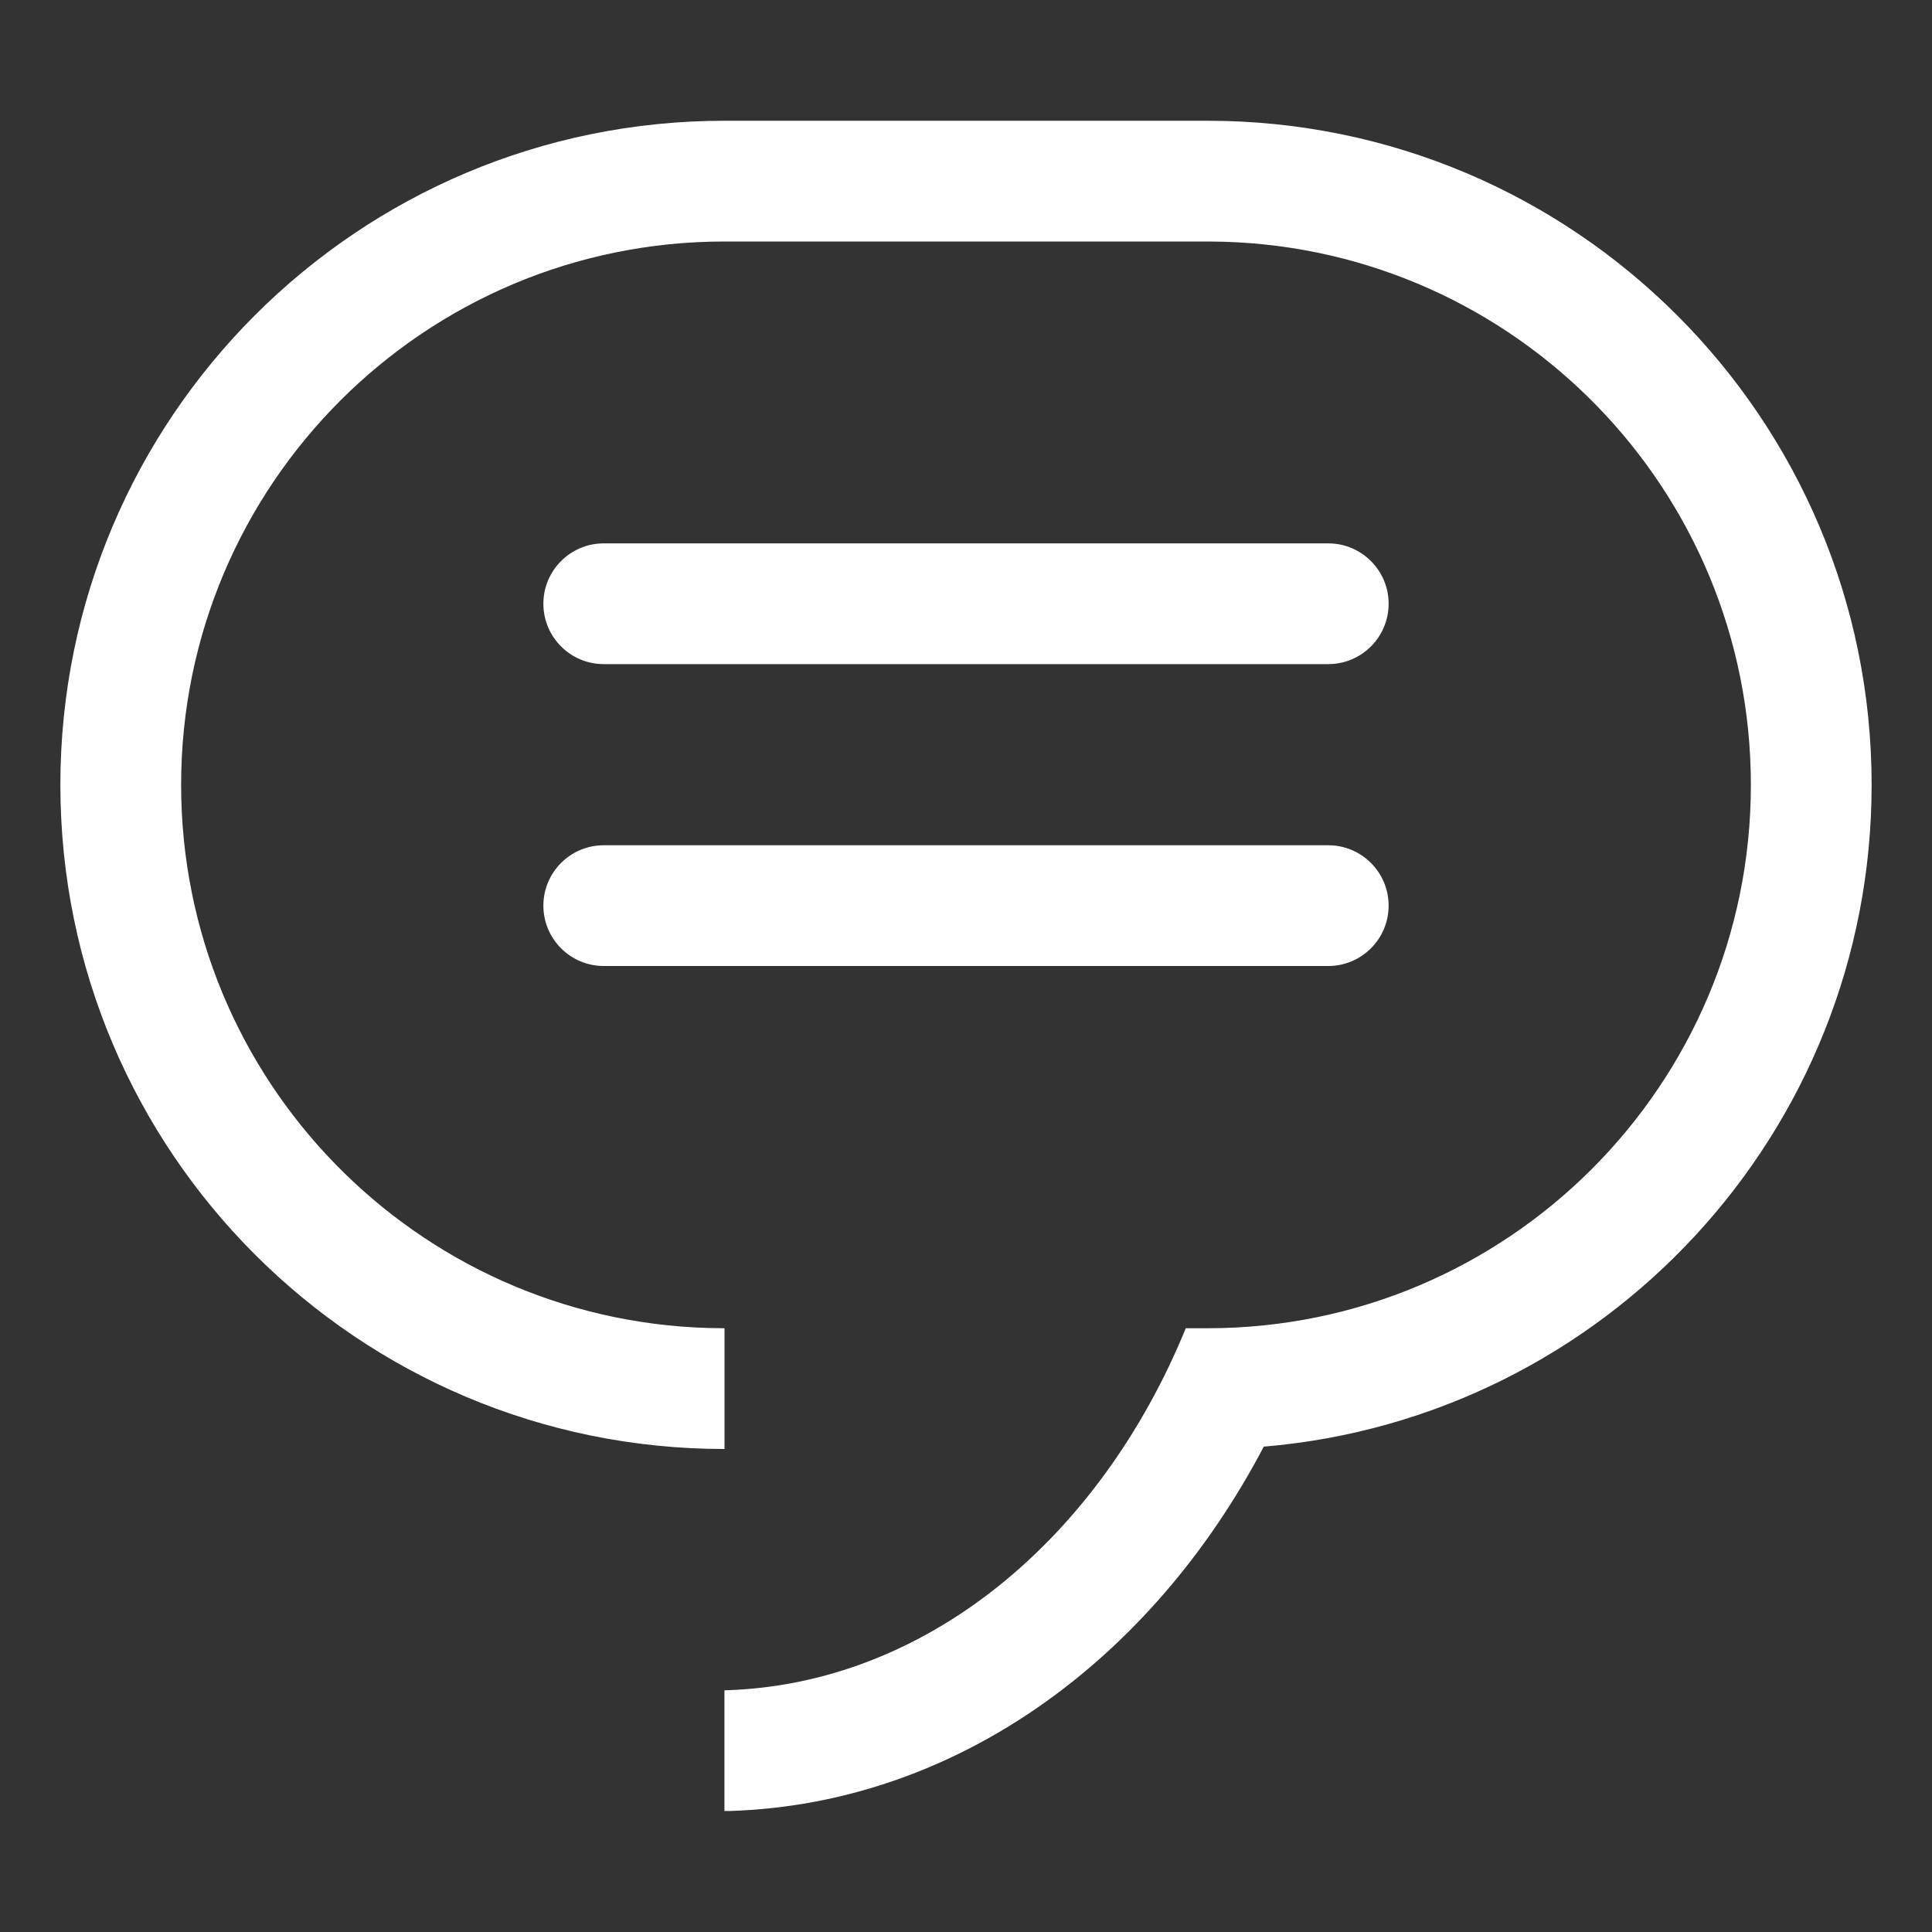 <?xml version="1.0" encoding="UTF-8"?>
<svg width="32px" height="32px" viewBox="0 0 32 32" version="1.1" xmlns="http://www.w3.org/2000/svg" xmlns:xlink="http://www.w3.org/1999/xlink">
    <rect x="0" y="0" width="32" height="32" fill="#333333" stroke="none"/>
    <title>Icons/32/icon-chat-white-32</title>
    <g id="Icons/32/icon-chat-white-32" stroke="none" stroke-width="1" fill="none" fill-rule="evenodd">
        <path d="M20,2 C26.075,2 31,6.925 31,13 C31,18.761 26.571,23.488 20.932,23.961 C19.063,27.522 15.813,29.87 12.11,29.995 L11.999,29.996 L11.999,27.997 C15.335,27.905 18.212,25.492 19.64,22 L20,22 C24.971,22 29,17.971 29,13 C29,8.118 25.113,4.144 20.265,4.004 L20,4 L12,4 C7.029,4 3,8.029 3,13 C3,17.882 6.887,21.856 11.735,21.996 L12,22 L12,24 C5.925,24 1,19.075 1,13 C1,6.925 5.925,2 12,2 L20,2 Z M22,14 C22.552,14 23,14.448 23,15 C23,15.552 22.552,16 22,16 L10,16 C9.448,16 9,15.552 9,15 C9,14.448 9.448,14 10,14 L22,14 Z M22,9 C22.552,9 23,9.448 23,10 C23,10.552 22.552,11 22,11 L10,11 C9.448,11 9,10.552 9,10 C9,9.448 9.448,9 10,9 L22,9 Z" id="Shape" fill="#FFFFFF" fill-rule="nonzero"></path>
    </g>
</svg>